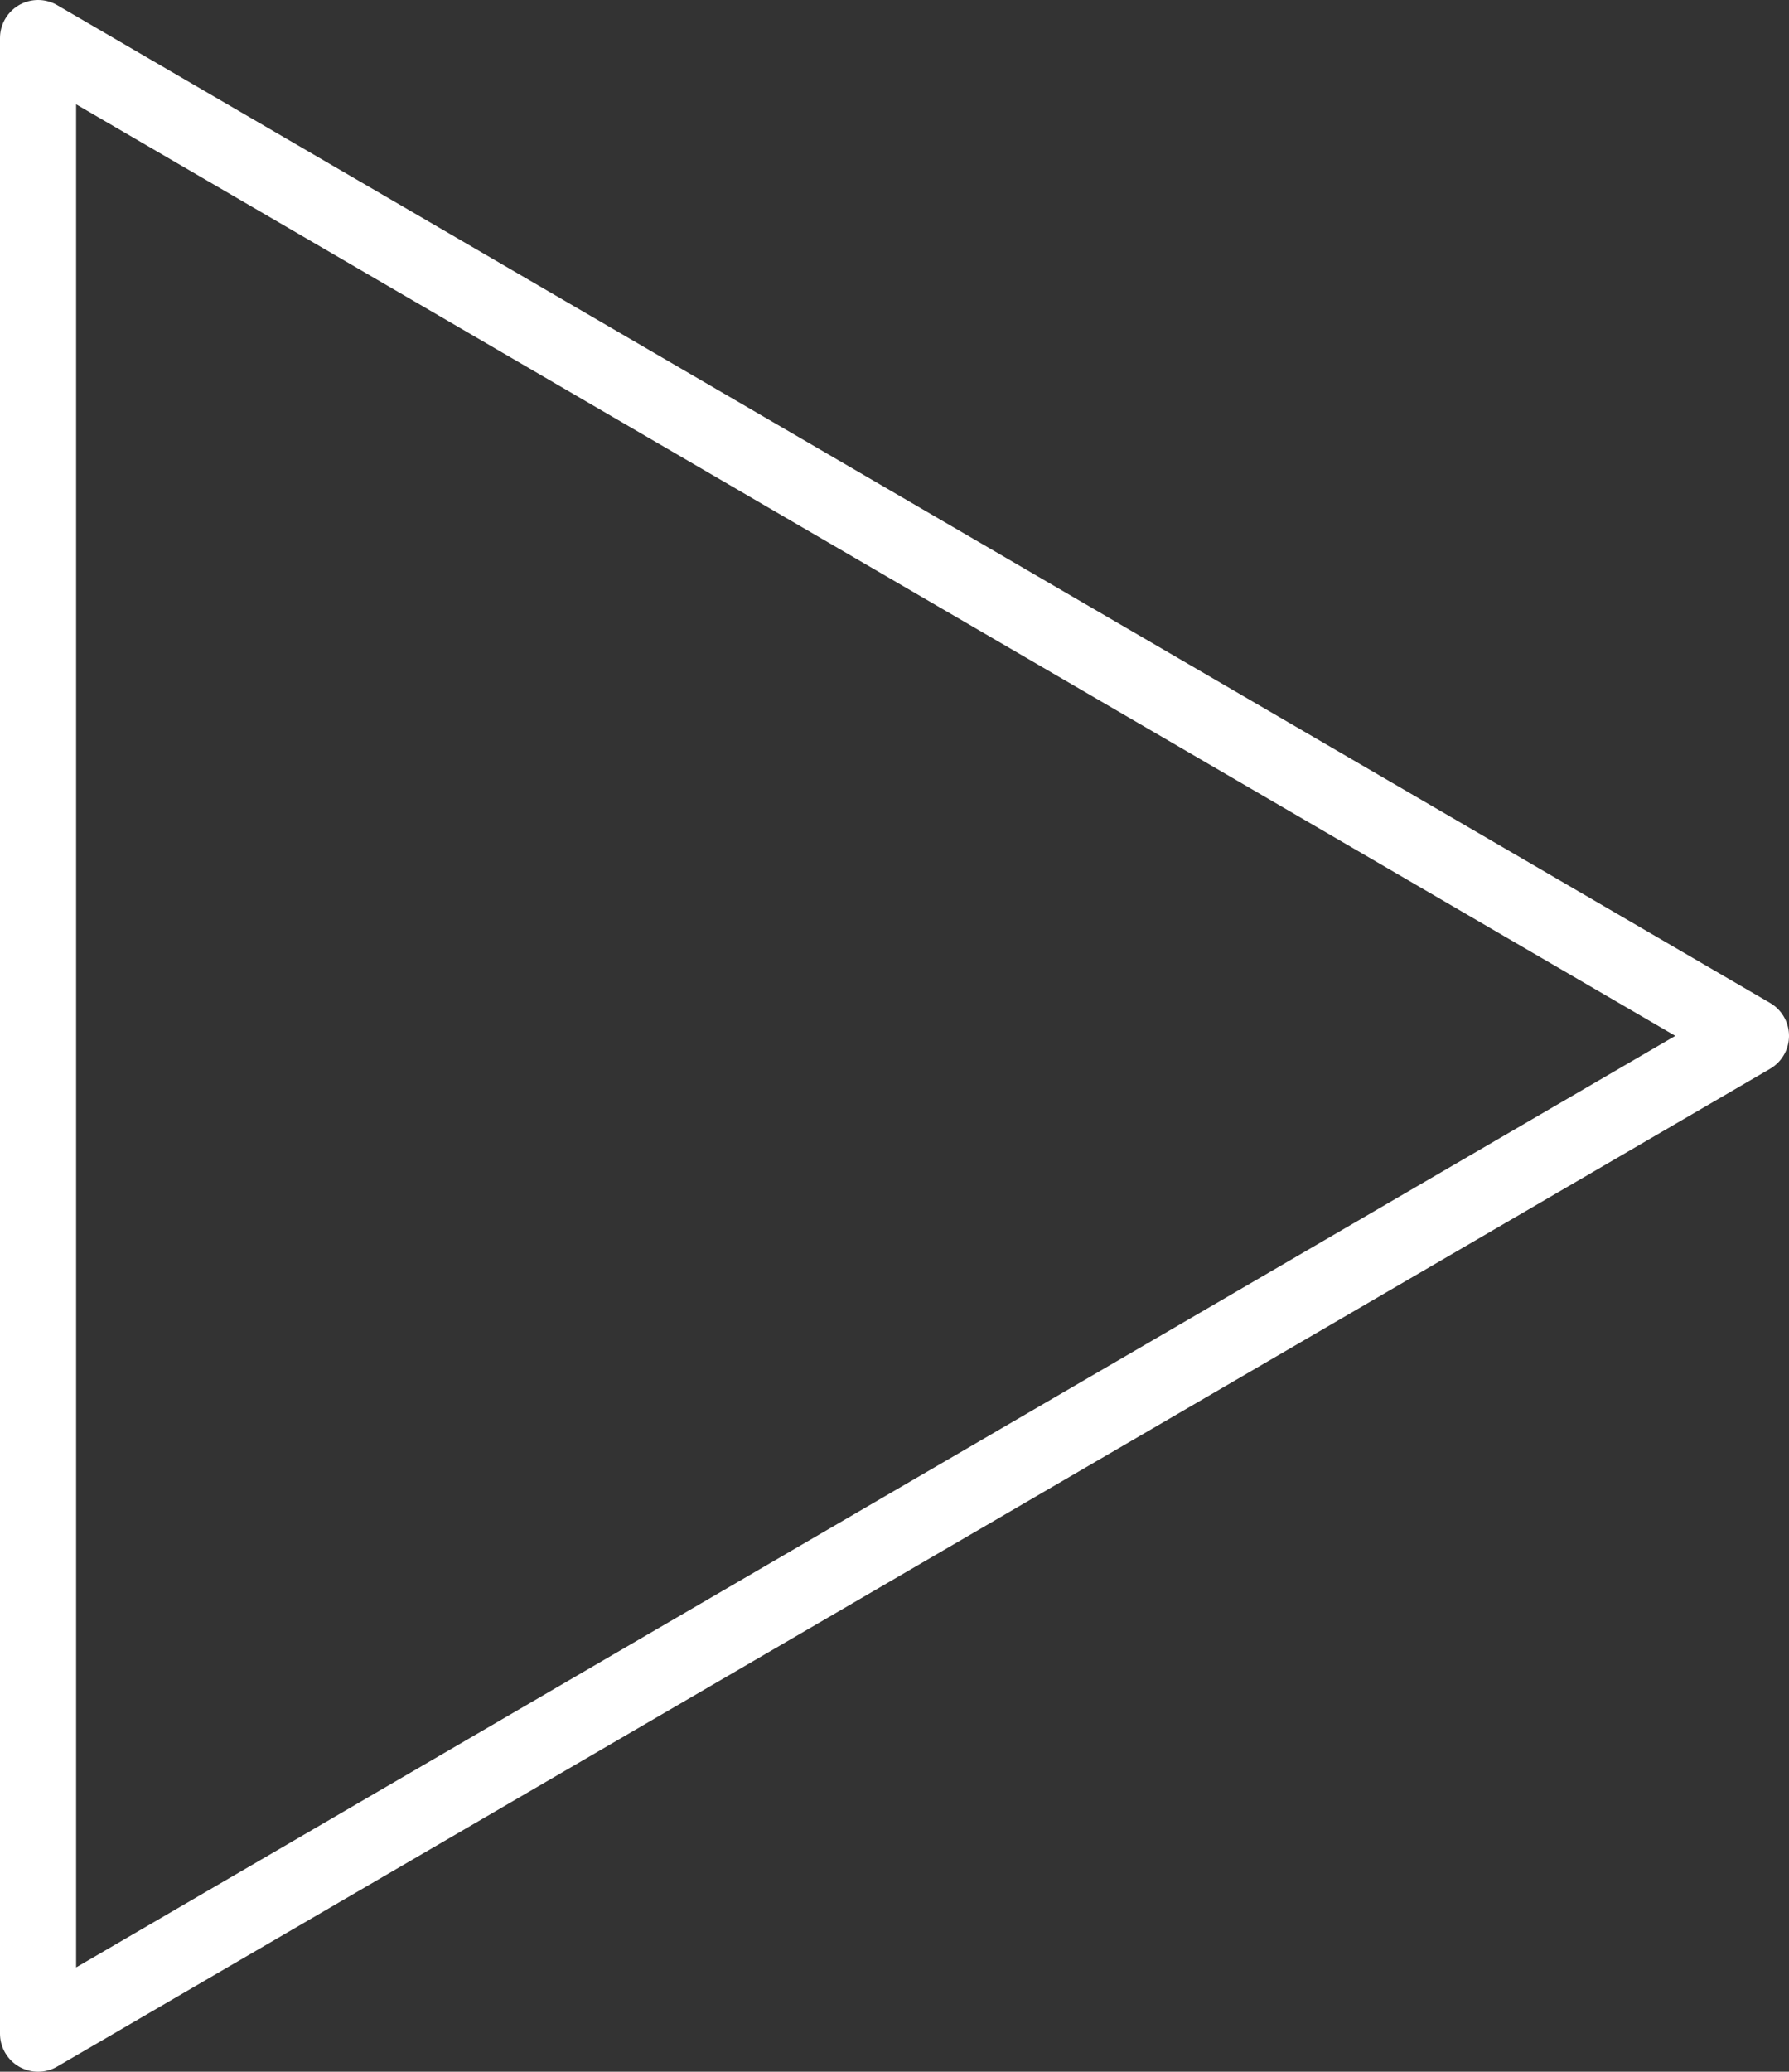 <svg xmlns="http://www.w3.org/2000/svg" width="94" height="108.8" viewBox="0 0 94 108.8">
  <rect x="0" y="0" width="94" height="108.8" fill="#333333" stroke="none"/>
  <path id="Polygon_6" data-name="Polygon 6" d="M52.4,0l52.4,90H0Z" transform="translate(92 2) rotate(90)" fill="none" stroke="#fff" stroke-linecap="round" stroke-linejoin="round" stroke-width="4"/>
</svg>
